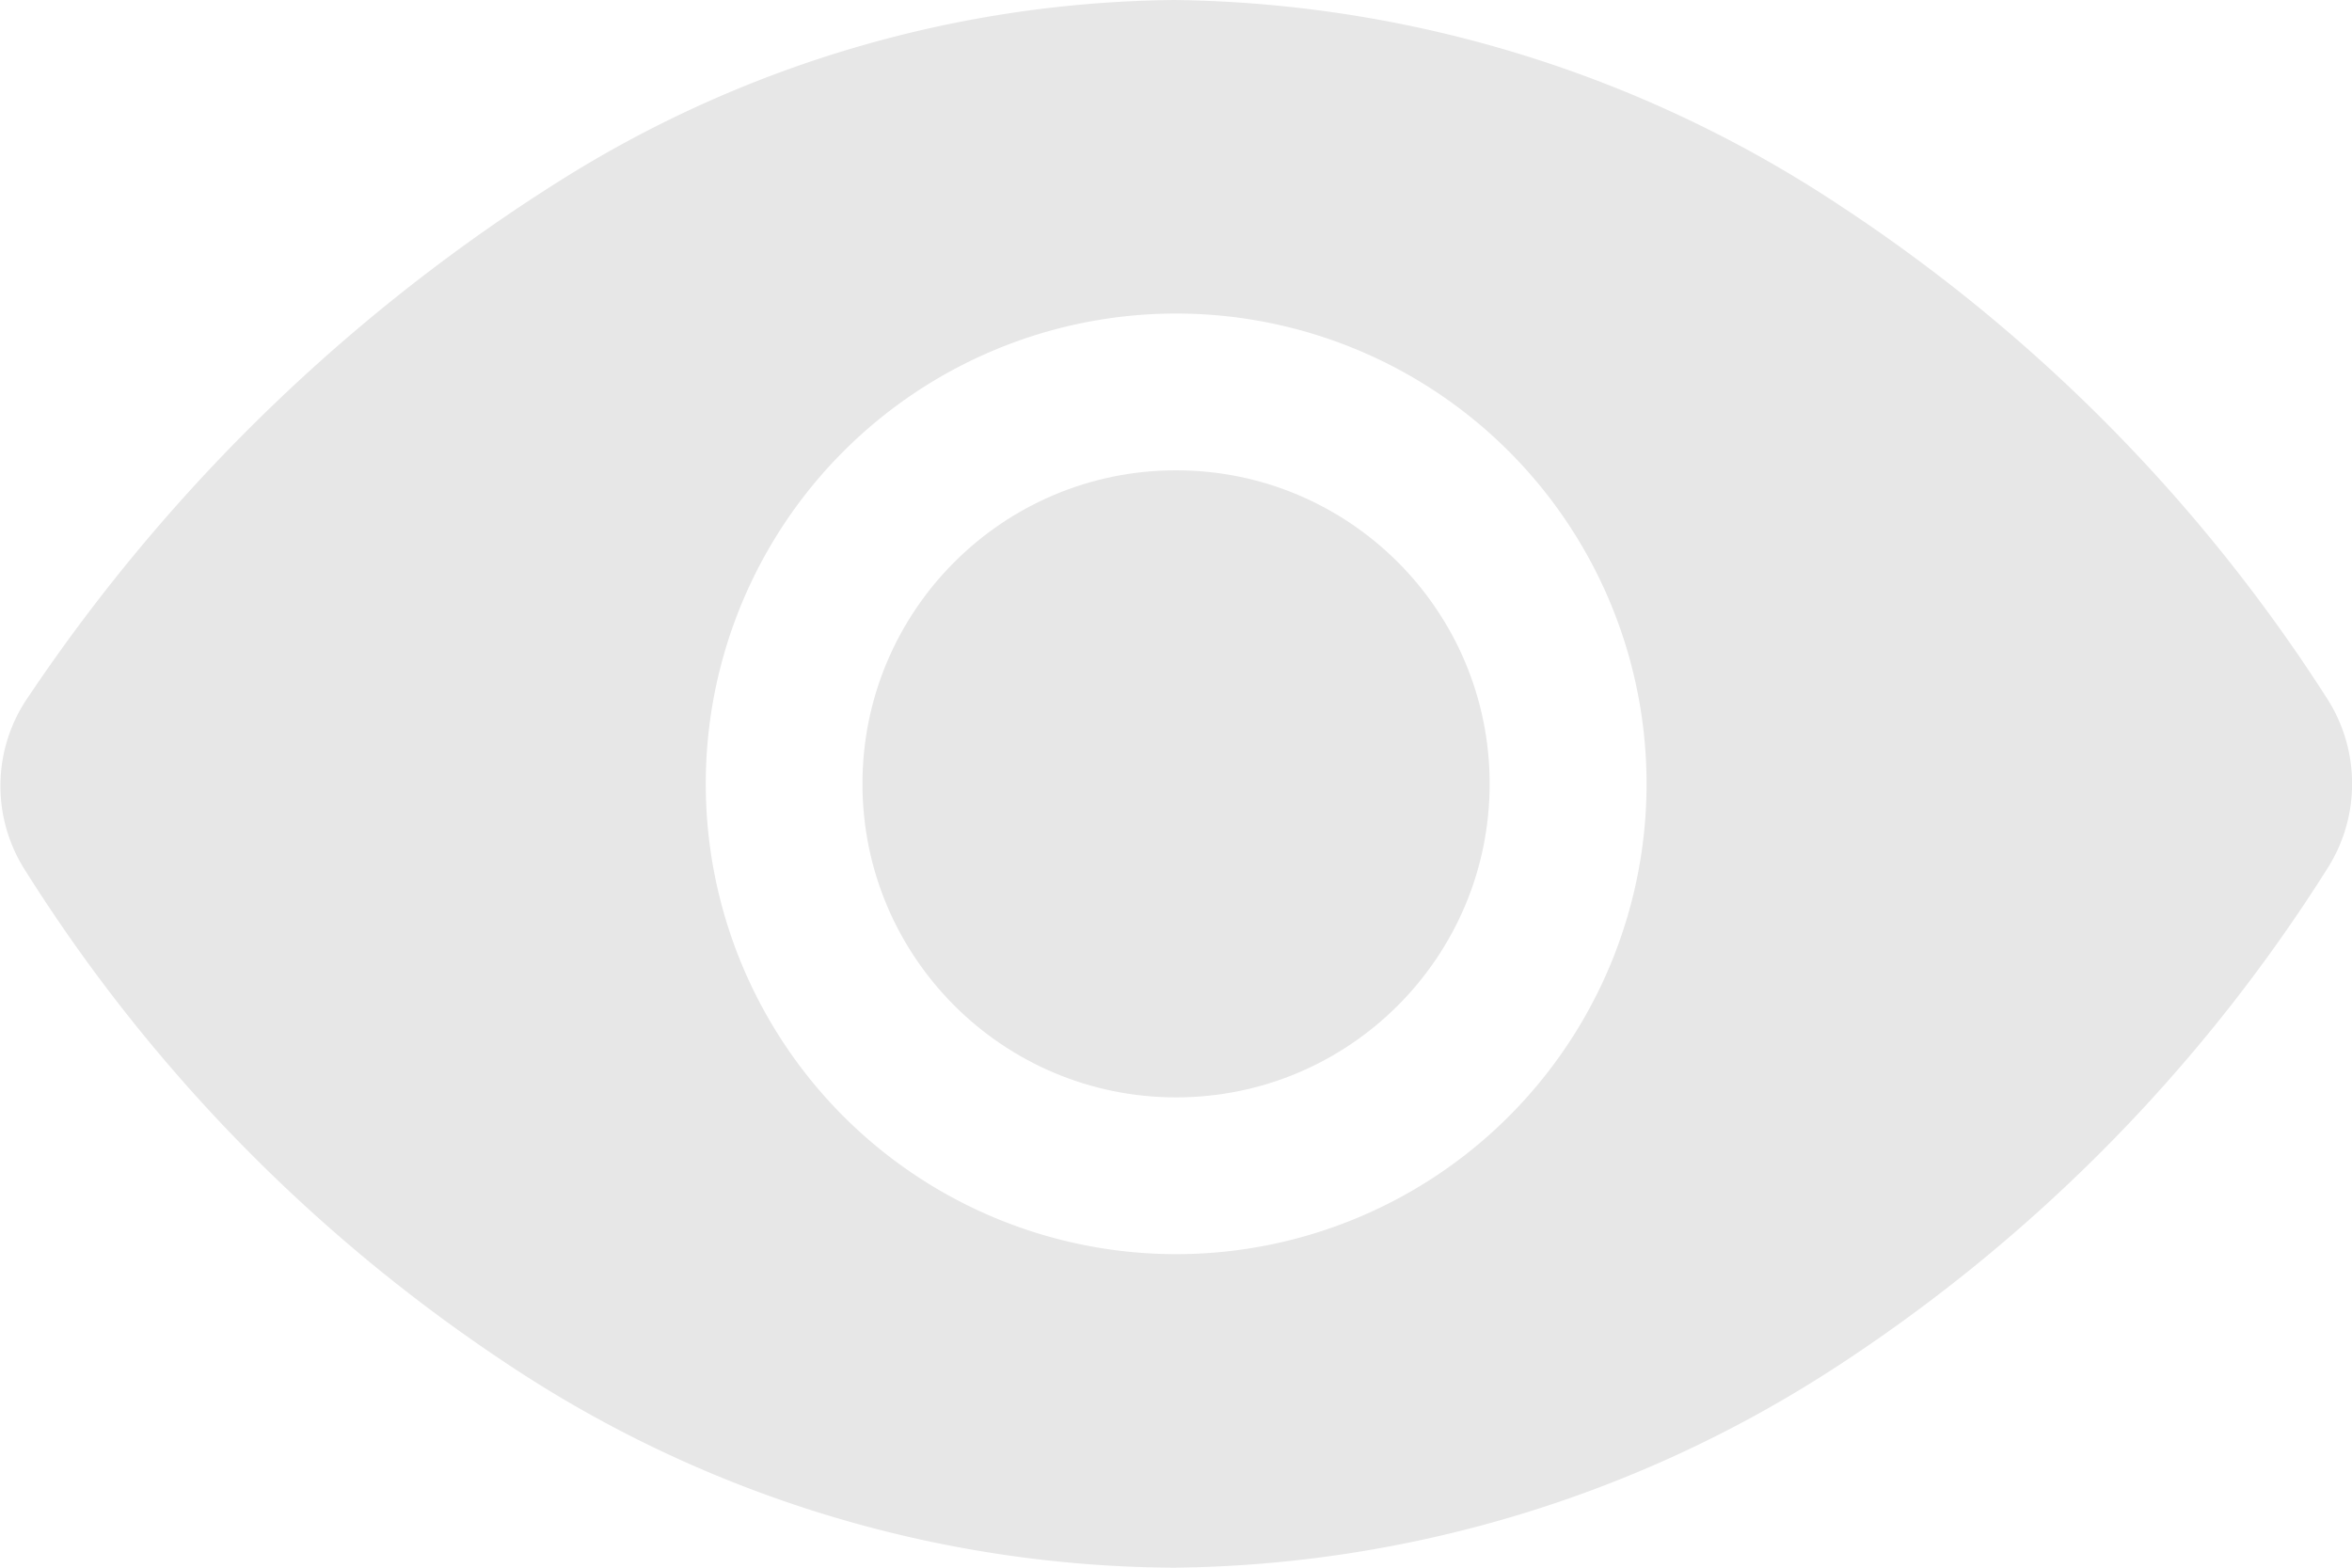 <svg xmlns="http://www.w3.org/2000/svg" width="22.035" height="14.69" viewBox="0 0 22.035 14.69">
    <circle data-name="타원 1" cx="2.938" cy="2.938" r="2.938" transform="translate(8.08 4.407)" style="fill:#e7e7e7"/>
    <path data-name="패스 2" d="M23.3 15.546a15.559 15.559 0 0 0-4.557-4.615A11.532 11.532 0 0 0 12.5 9a11 11 0 0 0-5.7 1.658 16.722 16.722 0 0 0-5.035 4.869 1.465 1.465 0 0 0-.029 1.632 15.338 15.338 0 0 0 4.512 4.62A11.371 11.371 0 0 0 12.5 23.69a11.58 11.58 0 0 0 6.252-1.915 15.331 15.331 0 0 0 4.548-4.633 1.478 1.478 0 0 0 0-1.596zm-10.783 5.206a4.407 4.407 0 1 1 4.407-4.407 4.407 4.407 0 0 1-4.407 4.407z" transform="translate(-1.498 -9)" style="fill:#e7e7e7"/>
</svg>
